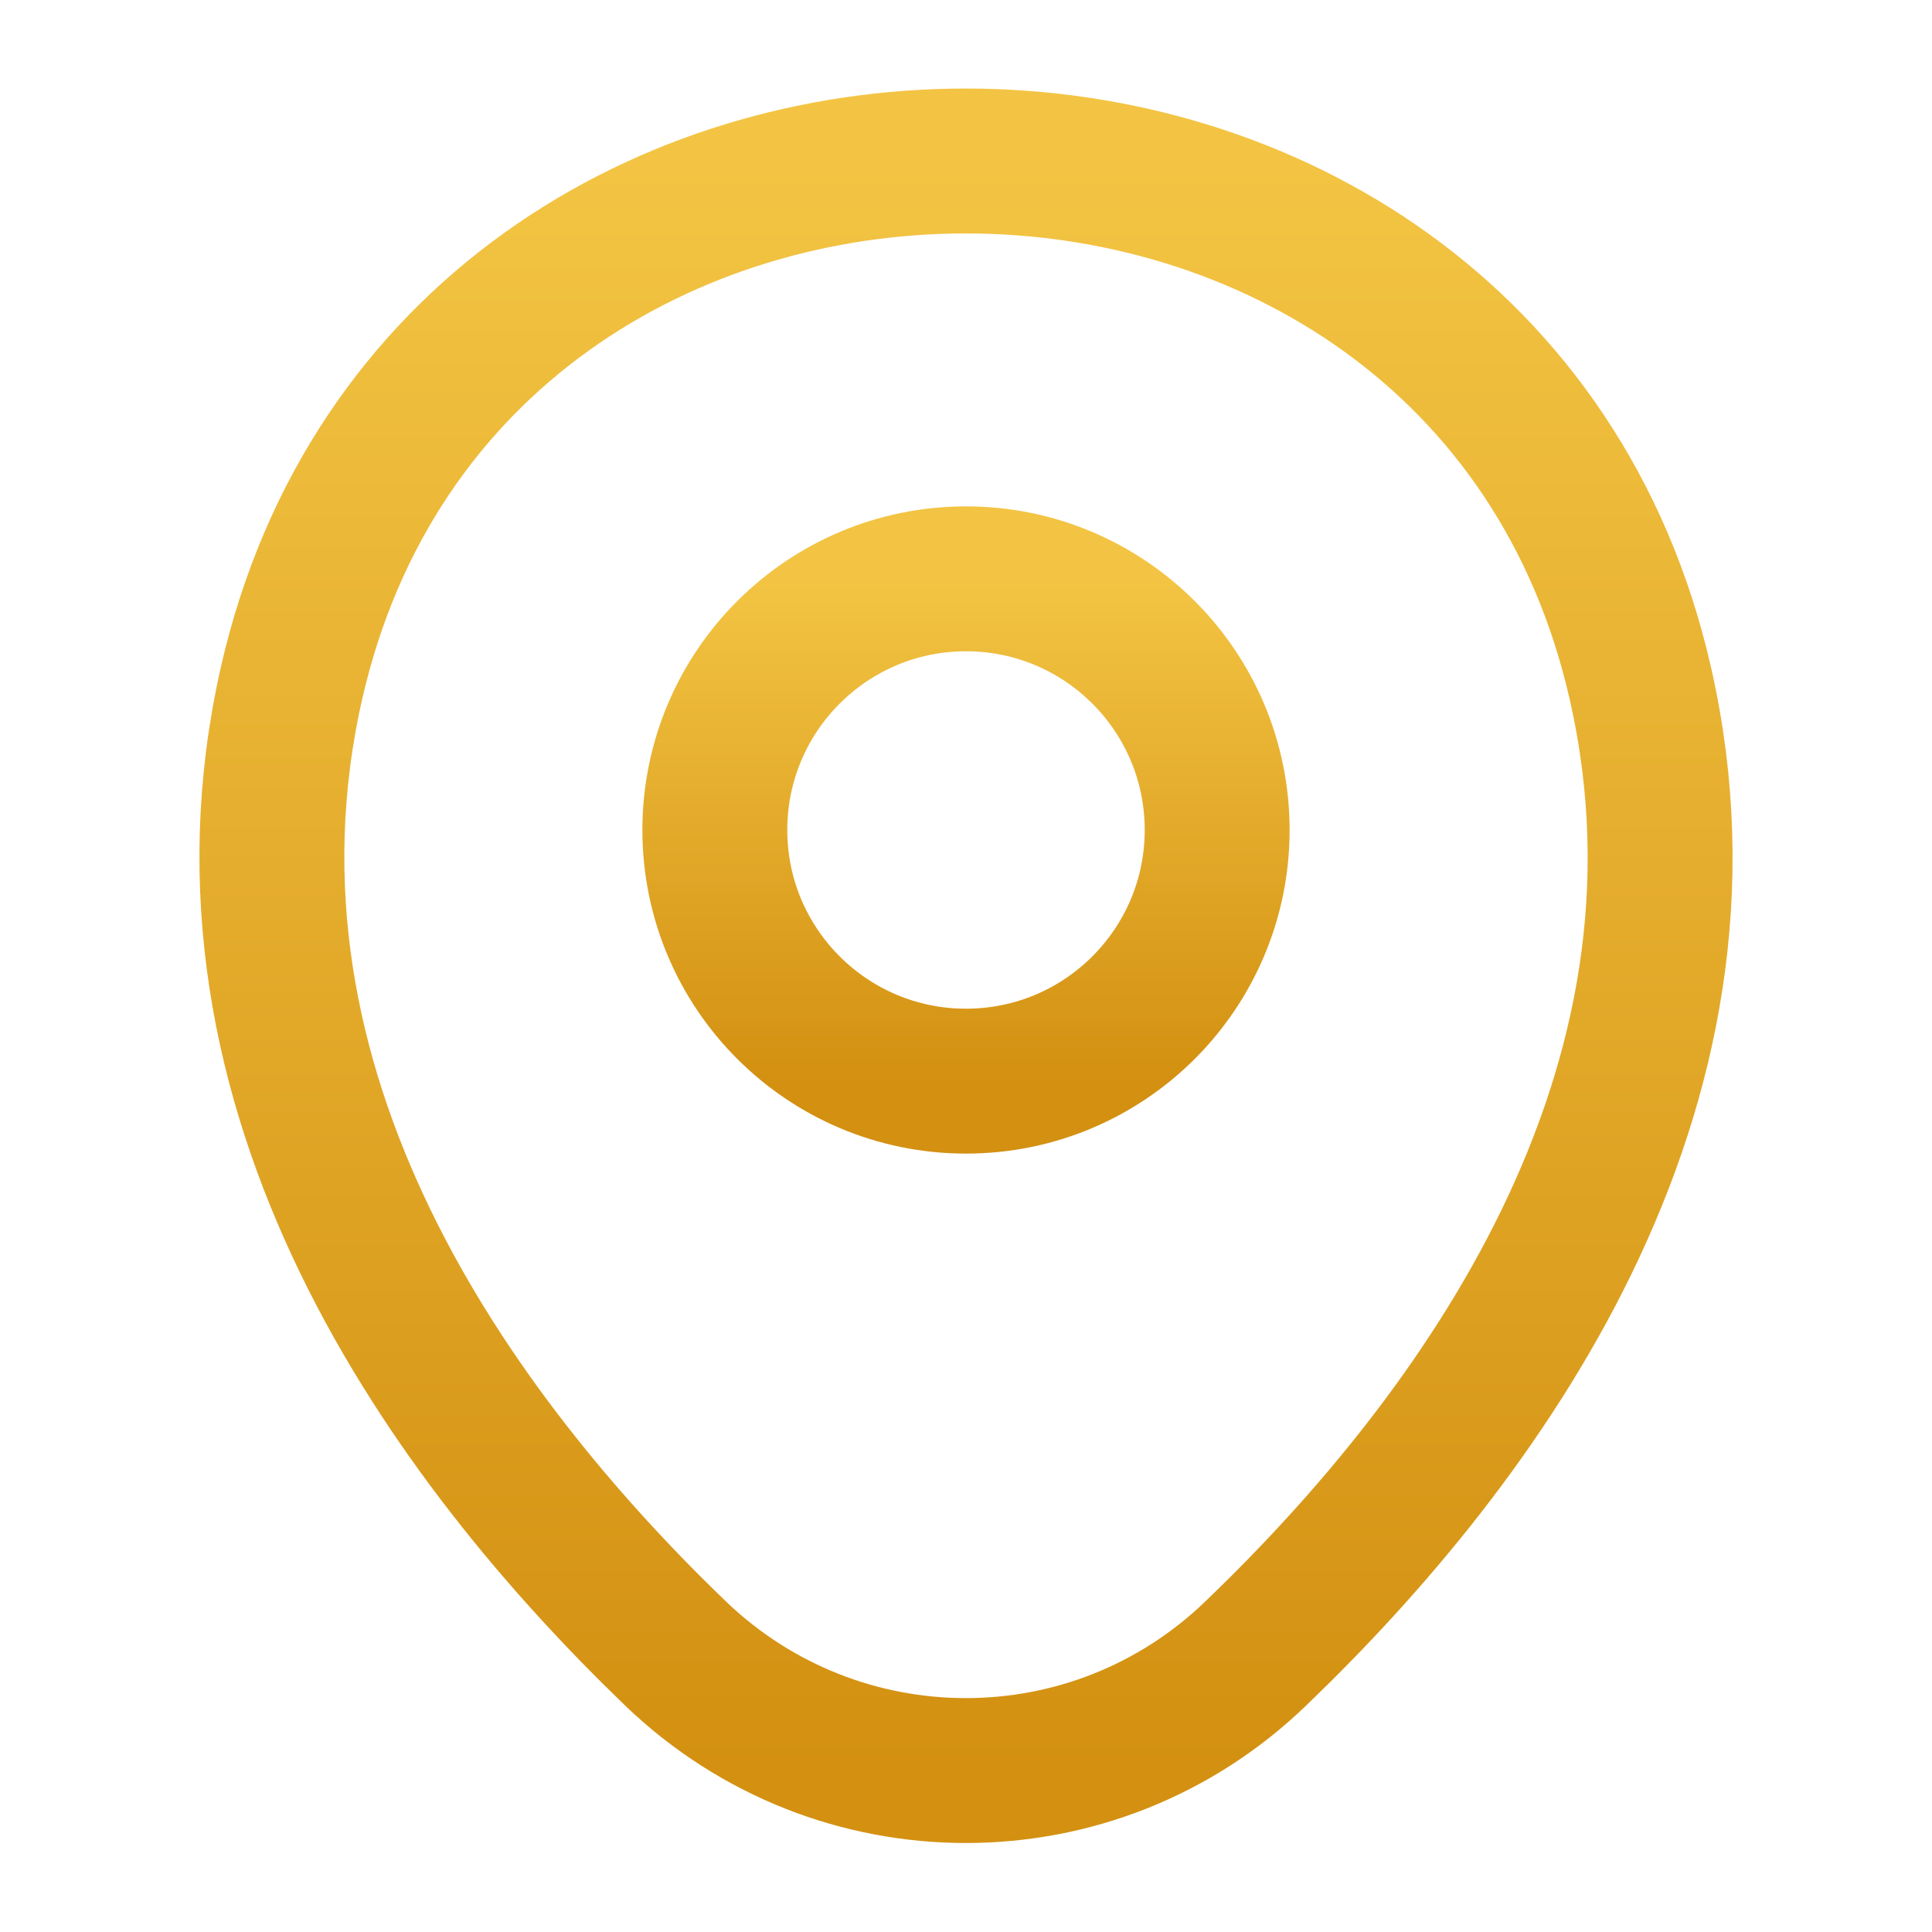<svg width="20" height="20" viewBox="0 0 20 20" fill="none" xmlns="http://www.w3.org/2000/svg">
<path d="M10 11.192C11.436 11.192 12.6 10.028 12.6 8.592C12.6 7.156 11.436 5.992 10 5.992C8.564 5.992 7.4 7.156 7.4 8.592C7.4 10.028 8.564 11.192 10 11.192Z" stroke="url(#paint0_linear_685_1008)" stroke-width="1.5"/>
<path d="M3.017 7.075C4.658 -0.142 15.35 -0.133 16.983 7.083C17.942 11.316 15.308 14.9 13 17.116C11.325 18.733 8.675 18.733 6.992 17.116C4.692 14.9 2.058 11.308 3.017 7.075Z" stroke="url(#paint1_linear_685_1008)" stroke-width="1.5"/>
<defs>
<linearGradient id="paint0_linear_685_1008" x1="10" y1="5.992" x2="10" y2="11.192" gradientUnits="userSpaceOnUse">
<stop stop-color="#F3C443"/>
<stop offset="1" stop-color="#D39011"/>
</linearGradient>
<linearGradient id="paint1_linear_685_1008" x1="10" y1="1.667" x2="10" y2="18.329" gradientUnits="userSpaceOnUse">
<stop stop-color="#F3C443"/>
<stop offset="1" stop-color="#D39011"/>
</linearGradient>
</defs>
</svg>

